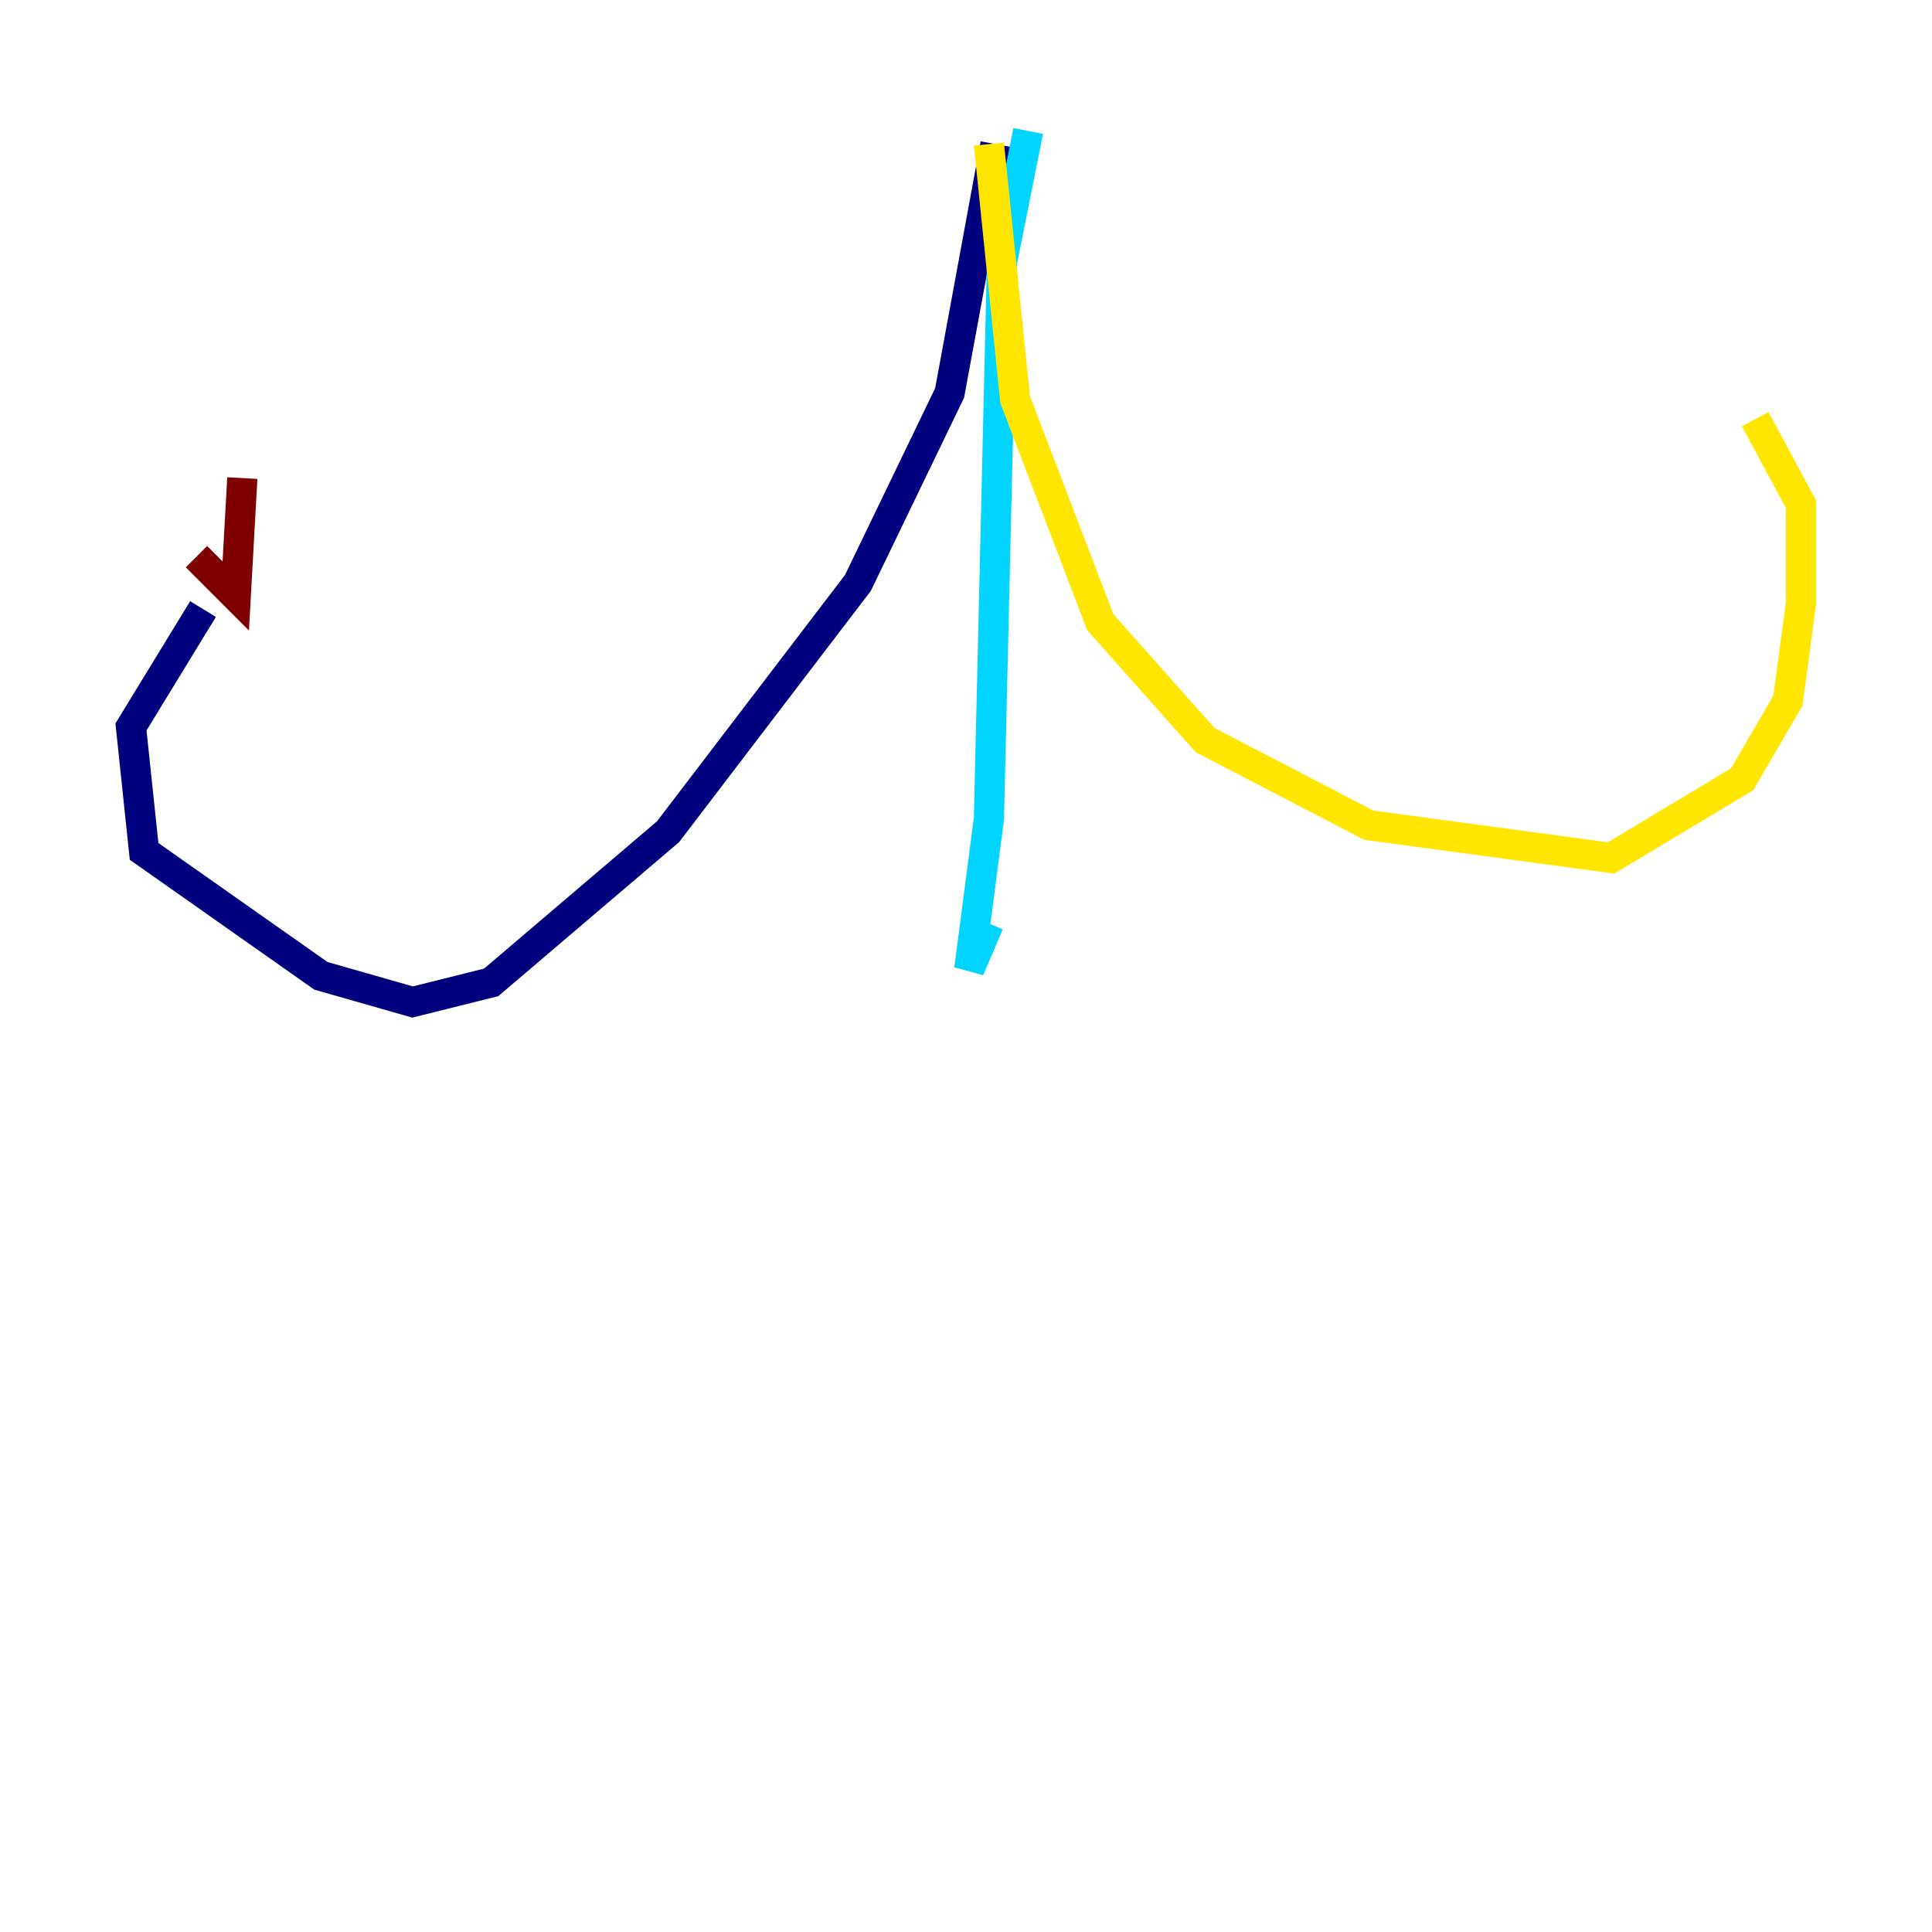 <?xml version="1.0" encoding="utf-8" ?>
<svg baseProfile="tiny" height="128" version="1.2" viewBox="0,0,128,128" width="128" xmlns="http://www.w3.org/2000/svg" xmlns:ev="http://www.w3.org/2001/xml-events" xmlns:xlink="http://www.w3.org/1999/xlink"><defs /><polyline fill="none" points="65.953,9.546 62.915,26.034 56.841,38.617 44.258,55.105 32.542,65.085 27.336,66.386 21.261,64.651 9.546,56.407 8.678,48.163 13.451,40.352" stroke="#00007f" stroke-width="2" /><polyline fill="none" points="68.122,8.678 66.386,17.356 65.519,54.237 64.217,64.217 65.519,61.18" stroke="#00d4ff" stroke-width="2" /><polyline fill="none" points="65.519,9.546 67.254,26.468 72.895,41.22 79.837,49.031 90.685,54.671 106.739,56.841 115.417,51.634 118.454,46.427 119.322,39.919 119.322,33.41 116.285,27.77" stroke="#ffe500" stroke-width="2" /><polyline fill="none" points="13.017,36.881 15.62,39.485 16.054,31.675" stroke="#7f0000" stroke-width="2" /></svg>